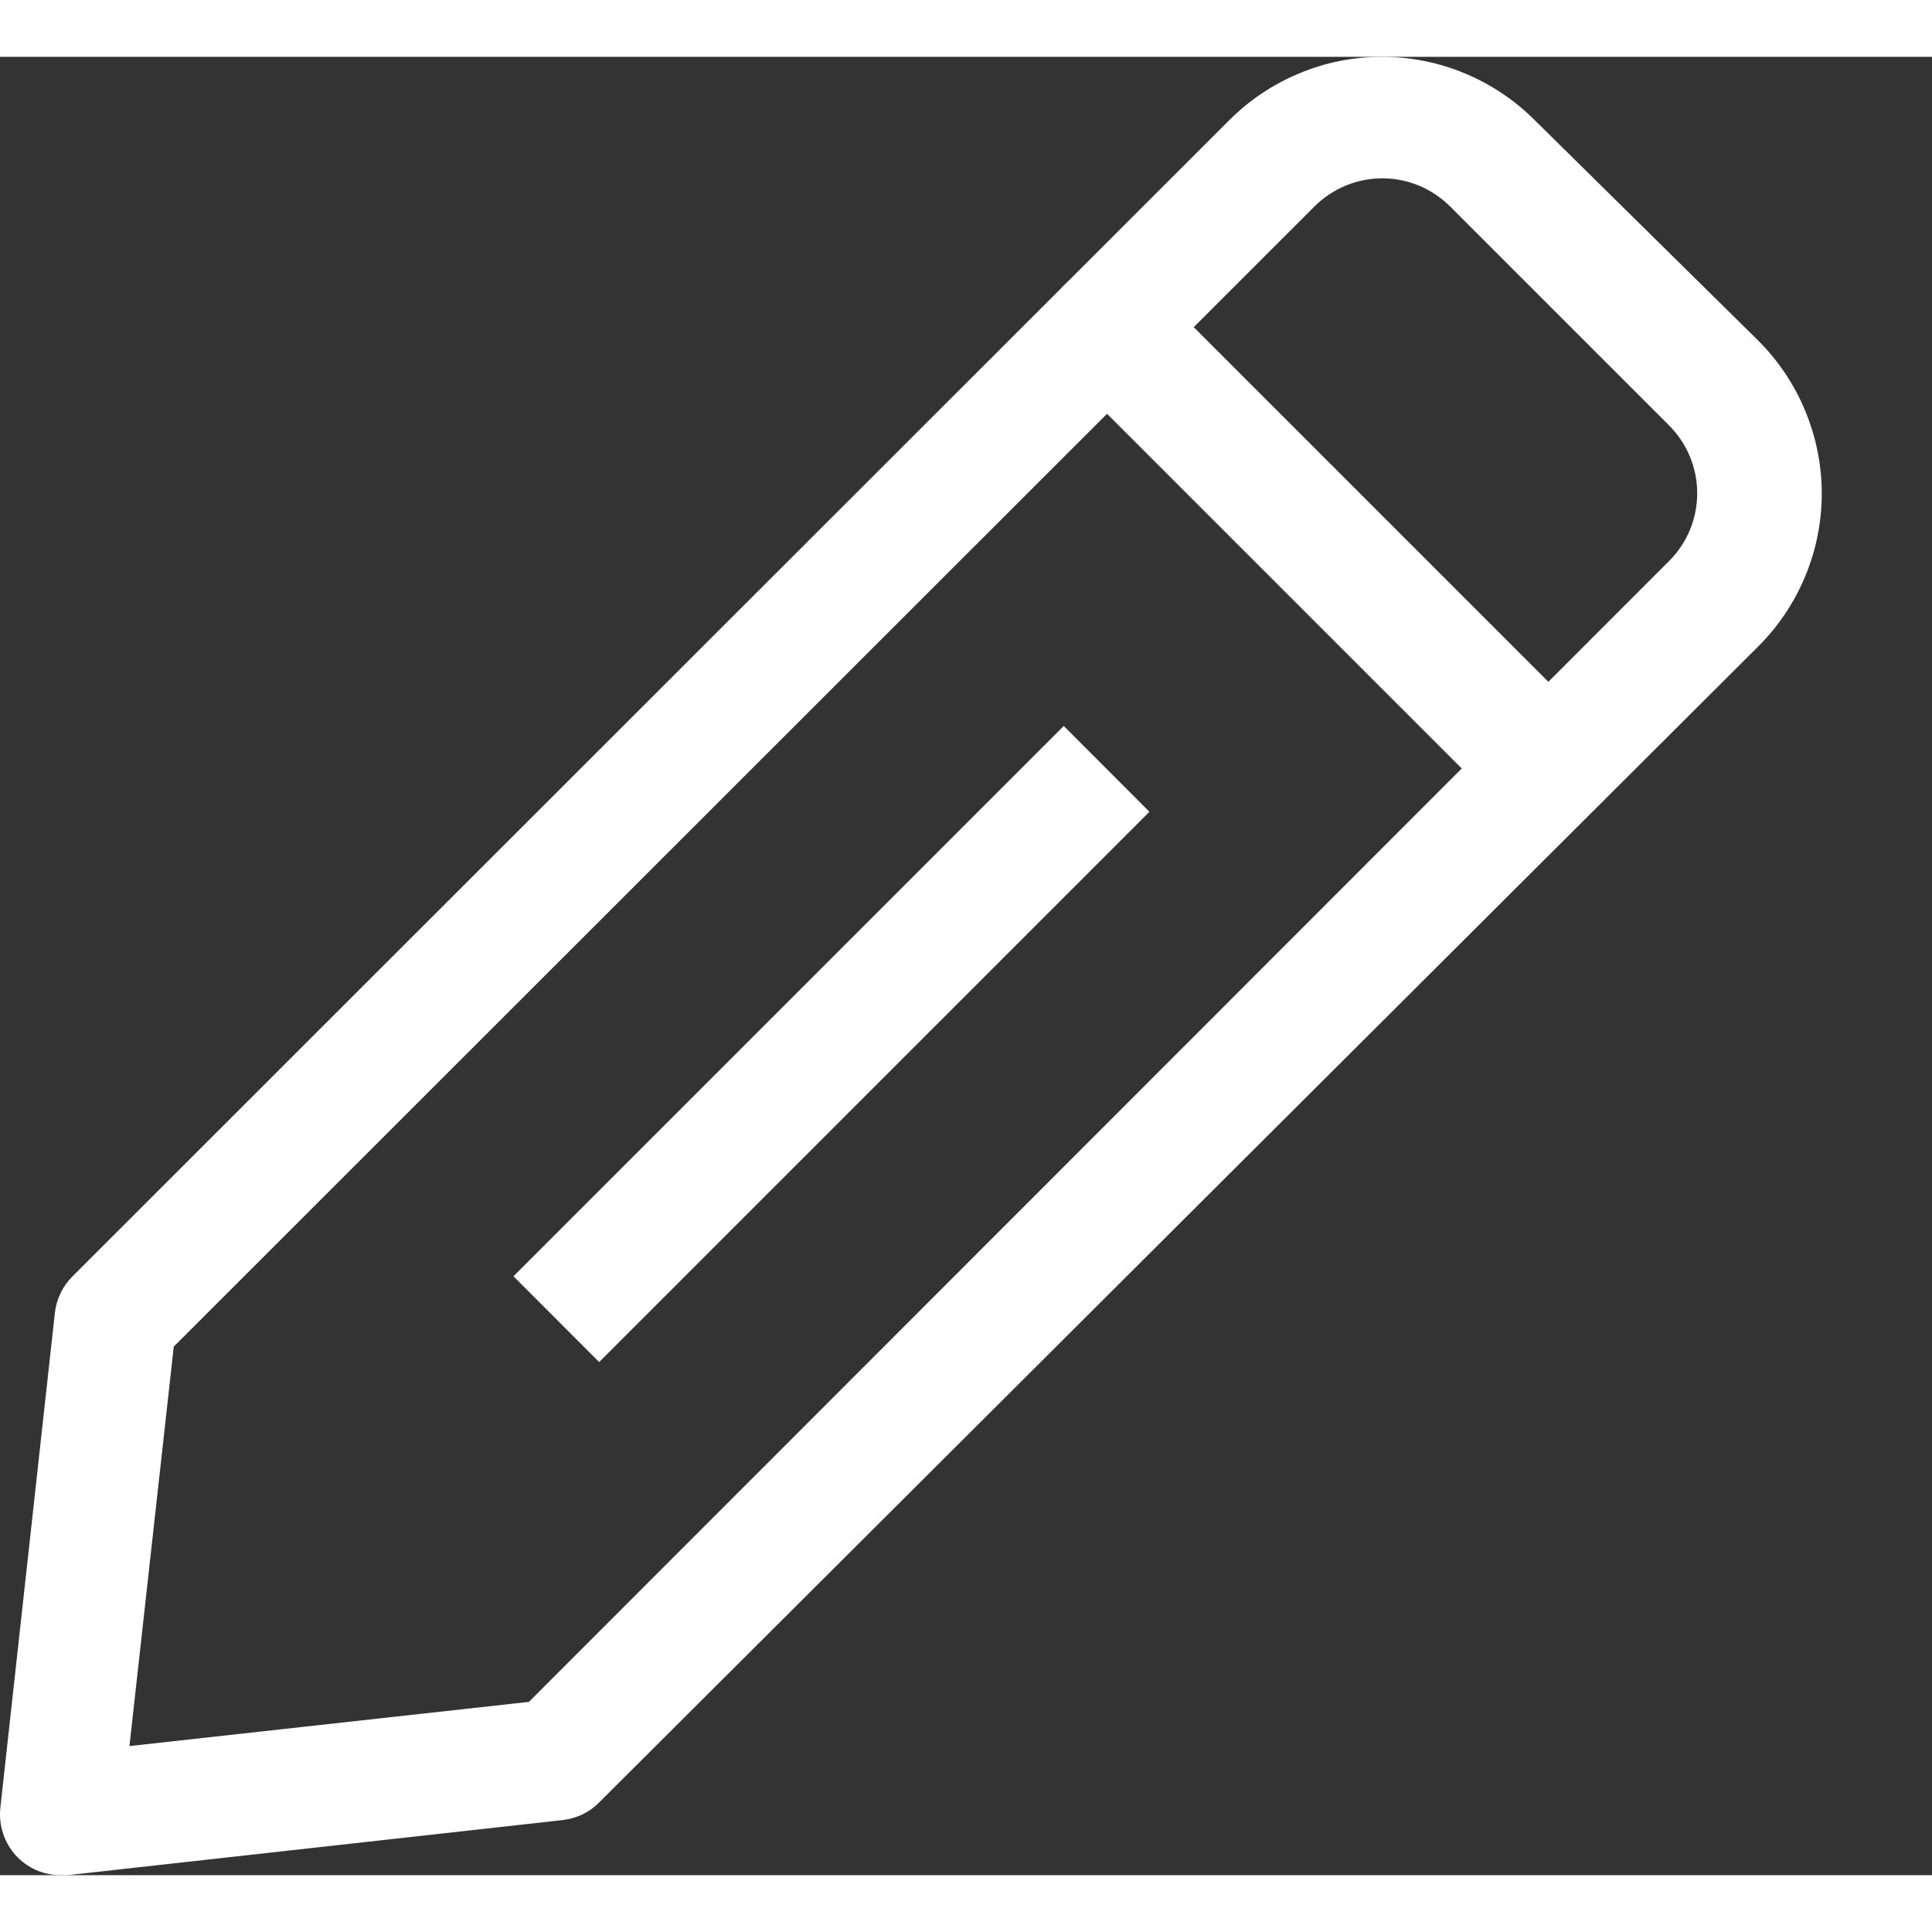 <svg width="16" height="16" viewBox="0 0 17 16" fill="none" xmlns="http://www.w3.org/2000/svg">
<rect x="0" y="0" width="17" height="16" fill="#333333" stroke="none"/>
<path d="M0.537 16C0.461 16 0.387 15.985 0.318 15.955C0.249 15.924 0.187 15.88 0.137 15.824C0.087 15.768 0.049 15.702 0.026 15.63C0.003 15.559 -0.005 15.483 0.003 15.408L0.483 11.051C0.497 10.93 0.551 10.817 0.638 10.731L10.814 0.56C10.99 0.383 11.2 0.242 11.431 0.146C11.662 0.049 11.91 0 12.16 0C12.411 0 12.659 0.049 12.89 0.146C13.121 0.242 13.331 0.383 13.507 0.56L15.47 2.496C15.647 2.673 15.788 2.882 15.884 3.114C15.98 3.345 16.03 3.593 16.03 3.843C16.03 4.093 15.98 4.341 15.884 4.572C15.788 4.803 15.647 5.013 15.47 5.189L5.272 15.36C5.187 15.447 5.074 15.501 4.952 15.515L0.595 16H0.537ZM1.529 11.349L1.139 14.864L4.654 14.475L14.691 4.432C14.847 4.274 14.934 4.062 14.934 3.84C14.934 3.619 14.847 3.406 14.691 3.248L12.755 1.312C12.597 1.157 12.385 1.069 12.163 1.069C11.941 1.069 11.729 1.157 11.571 1.312L1.529 11.349Z" fill="white"/>
<path d="M13.613 6.795C13.473 6.794 13.339 6.739 13.24 6.64L9.363 2.763C9.263 2.66 9.208 2.522 9.21 2.379C9.212 2.236 9.271 2.1 9.373 2C9.476 1.901 9.614 1.846 9.757 1.848C9.9 1.85 10.036 1.908 10.136 2.011L13.992 5.867C14.091 5.967 14.147 6.102 14.147 6.243C14.147 6.384 14.091 6.519 13.992 6.619C13.944 6.672 13.886 6.715 13.821 6.746C13.755 6.776 13.685 6.793 13.613 6.795Z" fill="white"/>
<path d="M9.36 5.888L4.518 10.73L5.272 11.485L10.114 6.643L9.36 5.888Z" fill="white"/>
</svg>

